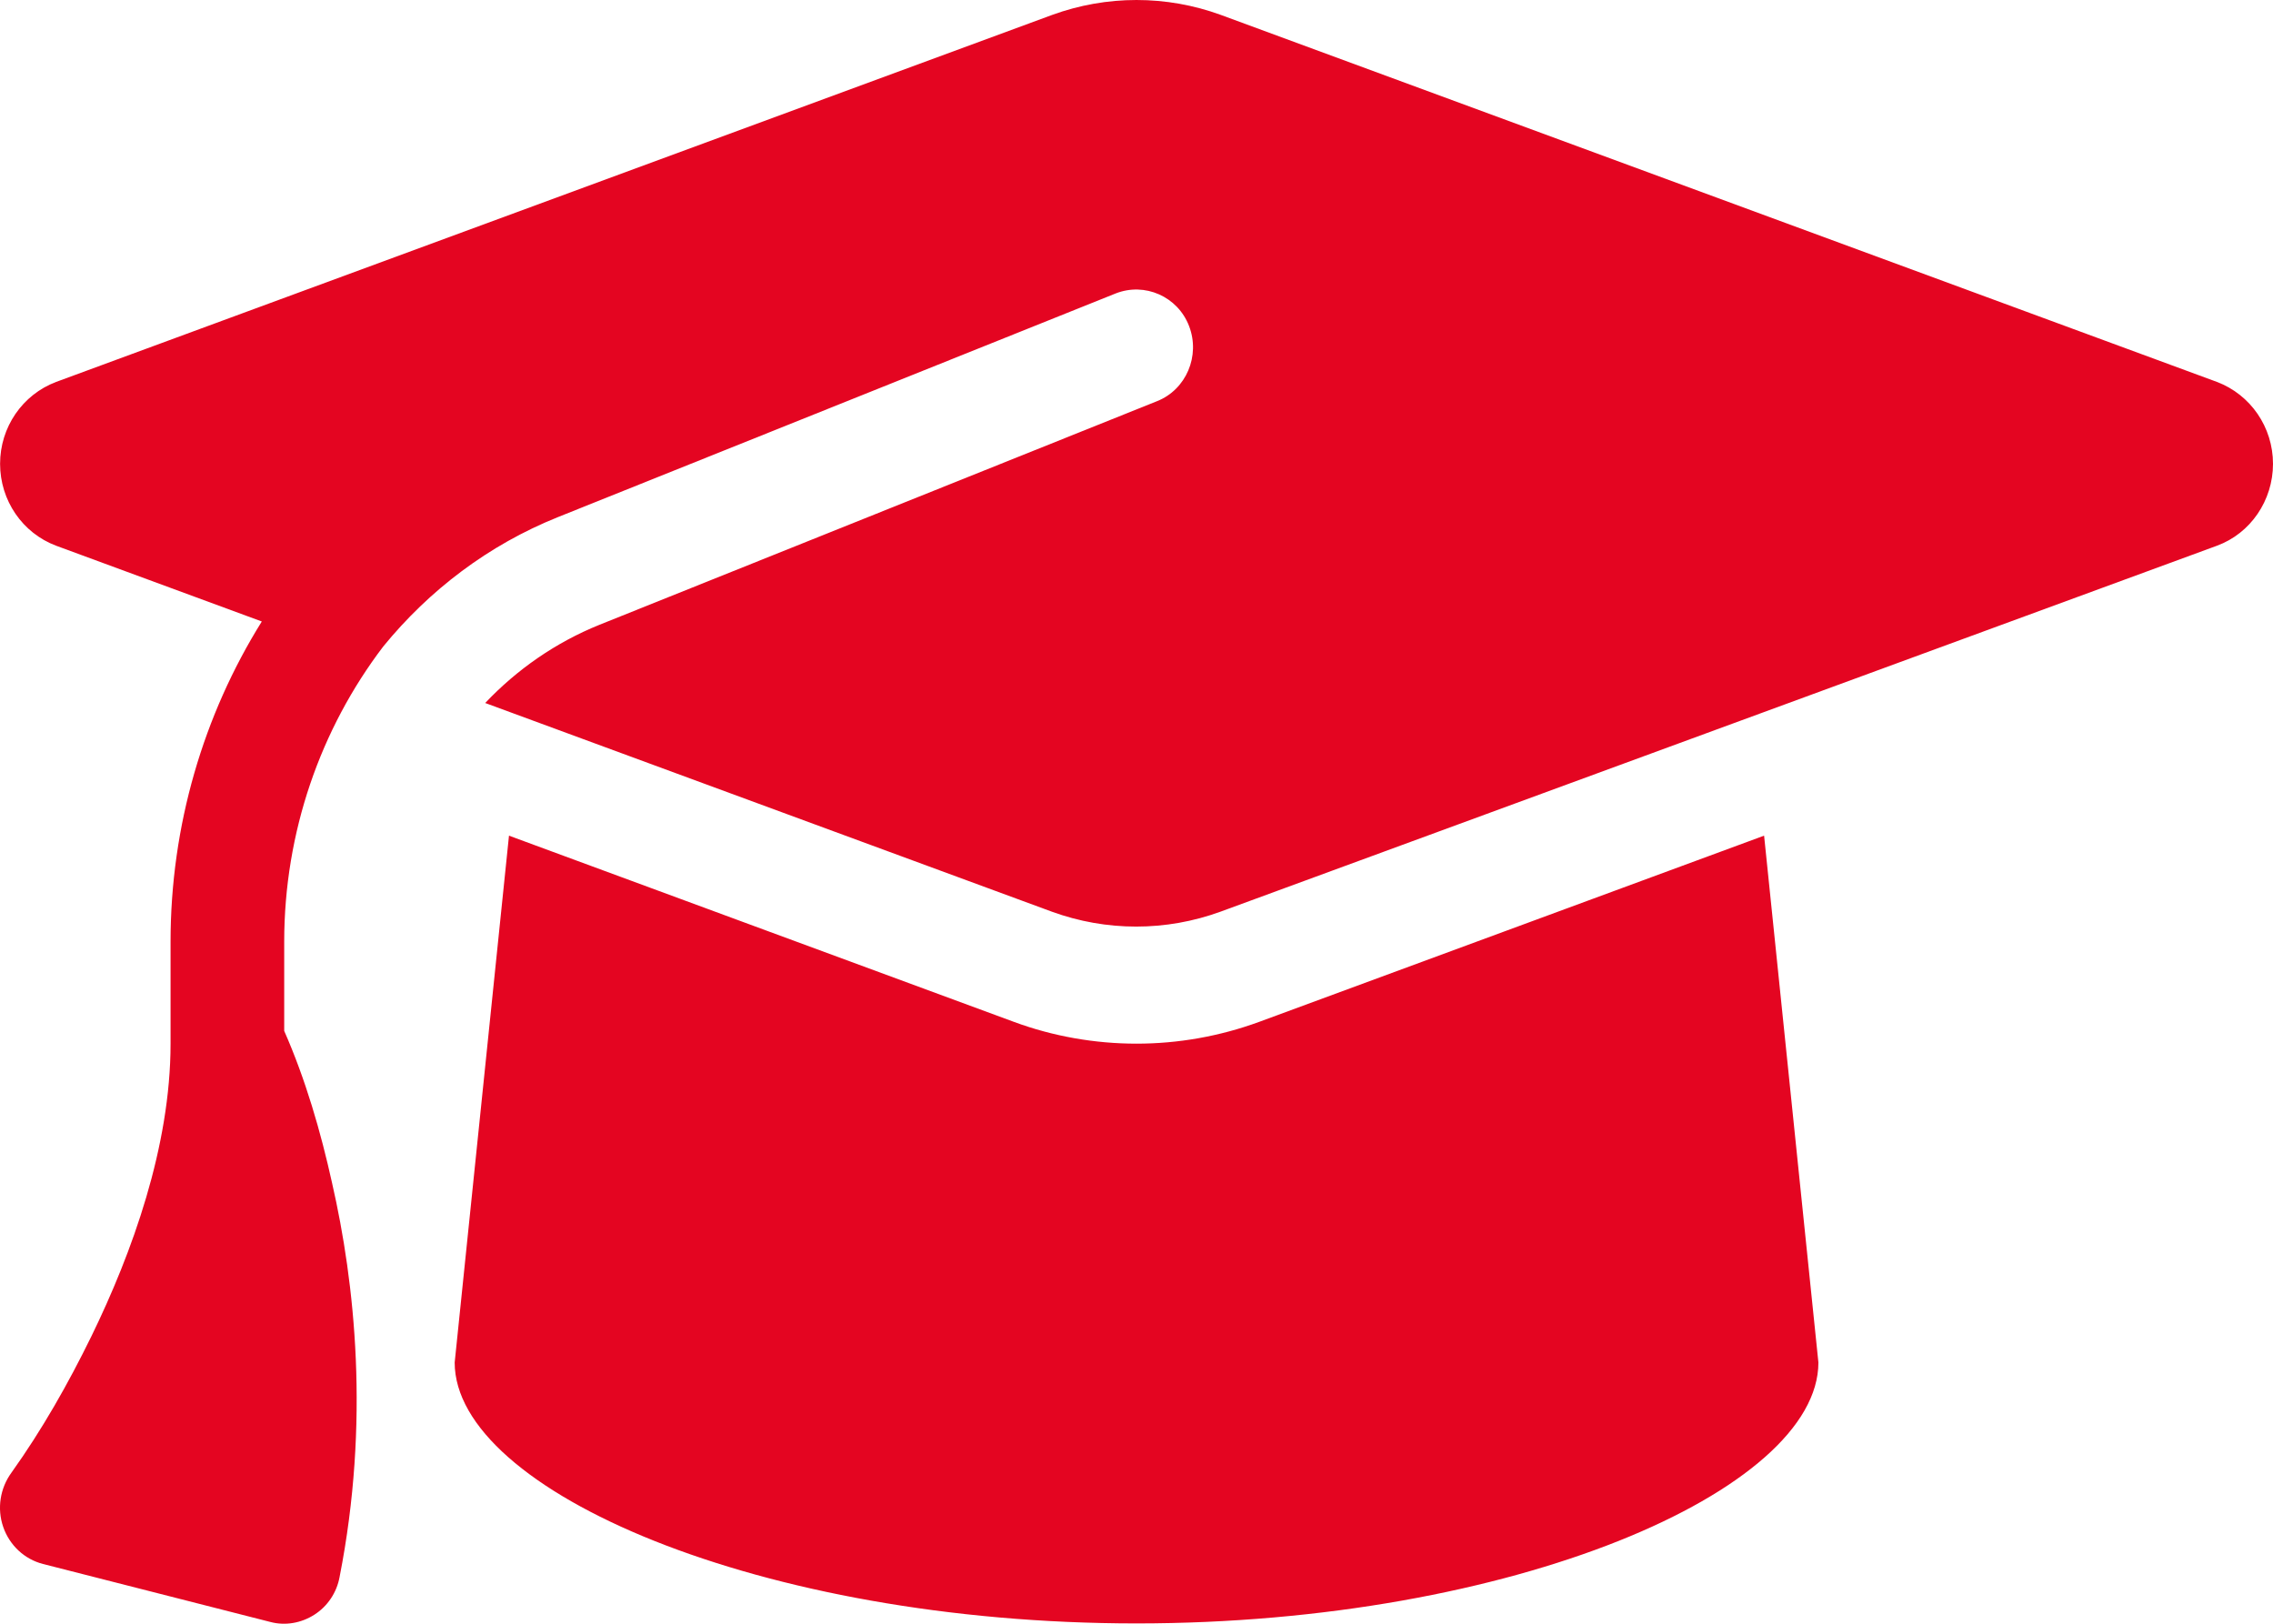 <svg xmlns="http://www.w3.org/2000/svg" width="28" height="20" viewBox="0 0 28 20" fill="none">
  <path d="M14 0C13.646 0 13.296 0.062 12.963 0.183L0.692 4.704C0.276 4.861 0.001 5.262 0.001 5.713C0.001 6.164 0.276 6.566 0.692 6.722L3.225 7.655C2.507 8.806 2.101 10.168 2.101 11.6V12.855C2.101 14.122 1.628 15.43 1.125 16.461C0.841 17.041 0.517 17.613 0.141 18.139C0.001 18.331 -0.039 18.581 0.04 18.809C0.119 19.036 0.303 19.206 0.53 19.264L3.33 19.978C3.514 20.027 3.711 19.992 3.872 19.889C4.034 19.786 4.148 19.617 4.183 19.425C4.559 17.514 4.371 15.8 4.091 14.573C3.951 13.939 3.763 13.292 3.501 12.698V11.6C3.501 10.252 3.947 8.98 4.721 7.963C5.286 7.271 6.016 6.713 6.874 6.369L13.742 3.615C14.101 3.473 14.508 3.651 14.648 4.017C14.788 4.383 14.613 4.798 14.254 4.941L7.386 7.695C6.843 7.914 6.366 8.248 5.977 8.659L12.959 11.23C13.292 11.351 13.642 11.413 13.996 11.413C14.35 11.413 14.7 11.351 15.033 11.23L27.309 6.722C27.724 6.57 28 6.164 28 5.713C28 5.262 27.724 4.861 27.309 4.704L15.037 0.183C14.705 0.062 14.355 0 14 0ZM5.601 16.782C5.601 18.358 9.363 19.996 14 19.996C18.638 19.996 22.4 18.358 22.4 16.782L21.731 10.293L15.51 12.587C15.024 12.765 14.512 12.855 14 12.855C13.489 12.855 12.972 12.765 12.491 12.587L6.27 10.293L5.601 16.782Z" fill="#E40521"/>
</svg>